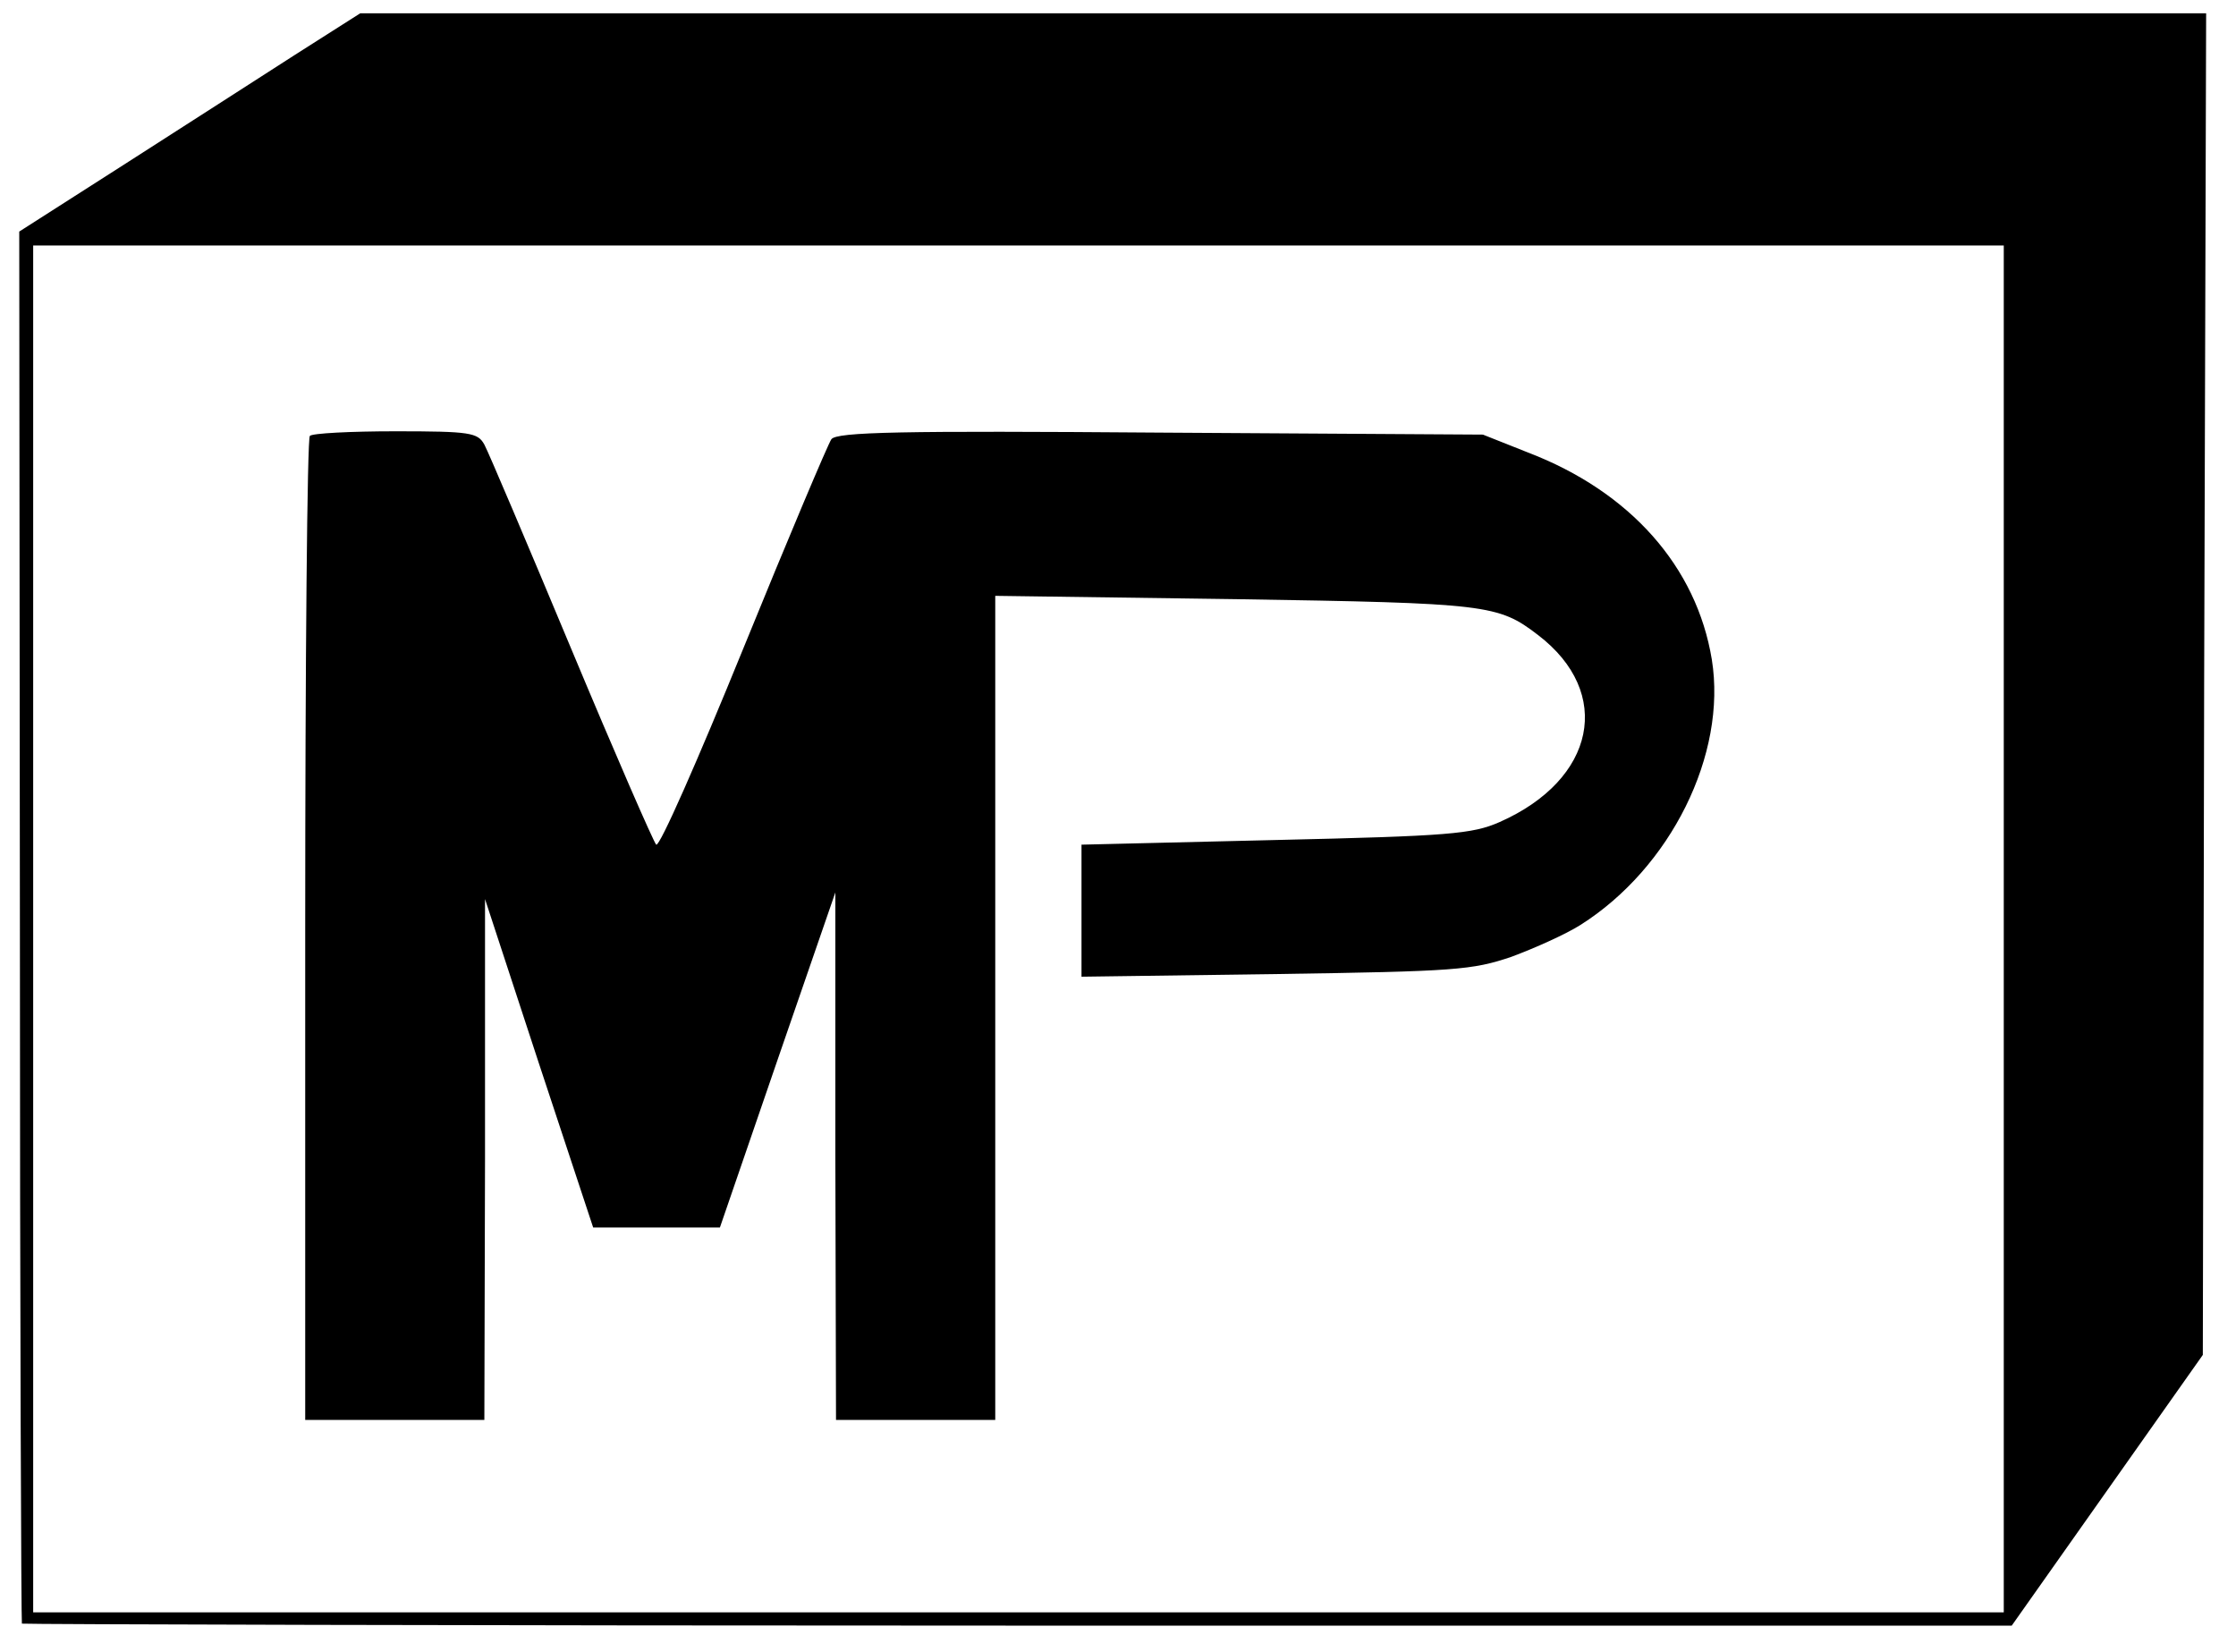 <?xml version="1.0" standalone="no"?>
<!DOCTYPE svg PUBLIC "-//W3C//DTD SVG 20010904//EN"
 "http://www.w3.org/TR/2001/REC-SVG-20010904/DTD/svg10.dtd">
<svg version="1.0" xmlns="http://www.w3.org/2000/svg"
 width="337pt" height="249pt" viewBox="0 0 337 249"
 preserveAspectRatio="xMidYMid meet">

<g transform="translate(0,249) scale(0.1,-0.1)"
fill="#000000" stroke="none">
<path d="M444 2407 c-54 -35 -170 -109 -257 -165 l-158 -101 1 -1047 c0 -576
2 -1049 3 -1051 2 -1 678 -3 1501 -3 l1498 0 144 204 144 204 2 1011 3 1011
-1391 0 -1391 0 -99 -63z m2576 -1317 l0 -1030 -1485 0 -1485 0 0 1030 0 1030
1485 0 1485 0 0 -1030z"/>
<path d="M467 1833 c-4 -3 -7 -339 -7 -745 l0 -738 135 0 135 0 1 393 0 392
81 -247 82 -248 96 0 95 0 87 253 87 252 0 -397 1 -398 120 0 120 0 0 621 0
621 363 -5 c379 -6 395 -8 455 -54 114 -87 87 -218 -58 -282 -41 -18 -76 -21
-338 -27 l-292 -7 0 -99 0 -100 293 4 c271 4 296 6 355 26 35 13 82 34 104 48
136 86 221 257 198 400 -23 140 -123 253 -277 312 l-68 27 -486 3 c-391 3
-488 1 -496 -10 -5 -7 -65 -149 -133 -316 -68 -167 -126 -299 -131 -295 -4 4
-62 137 -128 295 -66 158 -125 297 -131 308 -10 18 -21 20 -134 20 -67 0 -126
-3 -129 -7z"/>
</g>
</svg>
